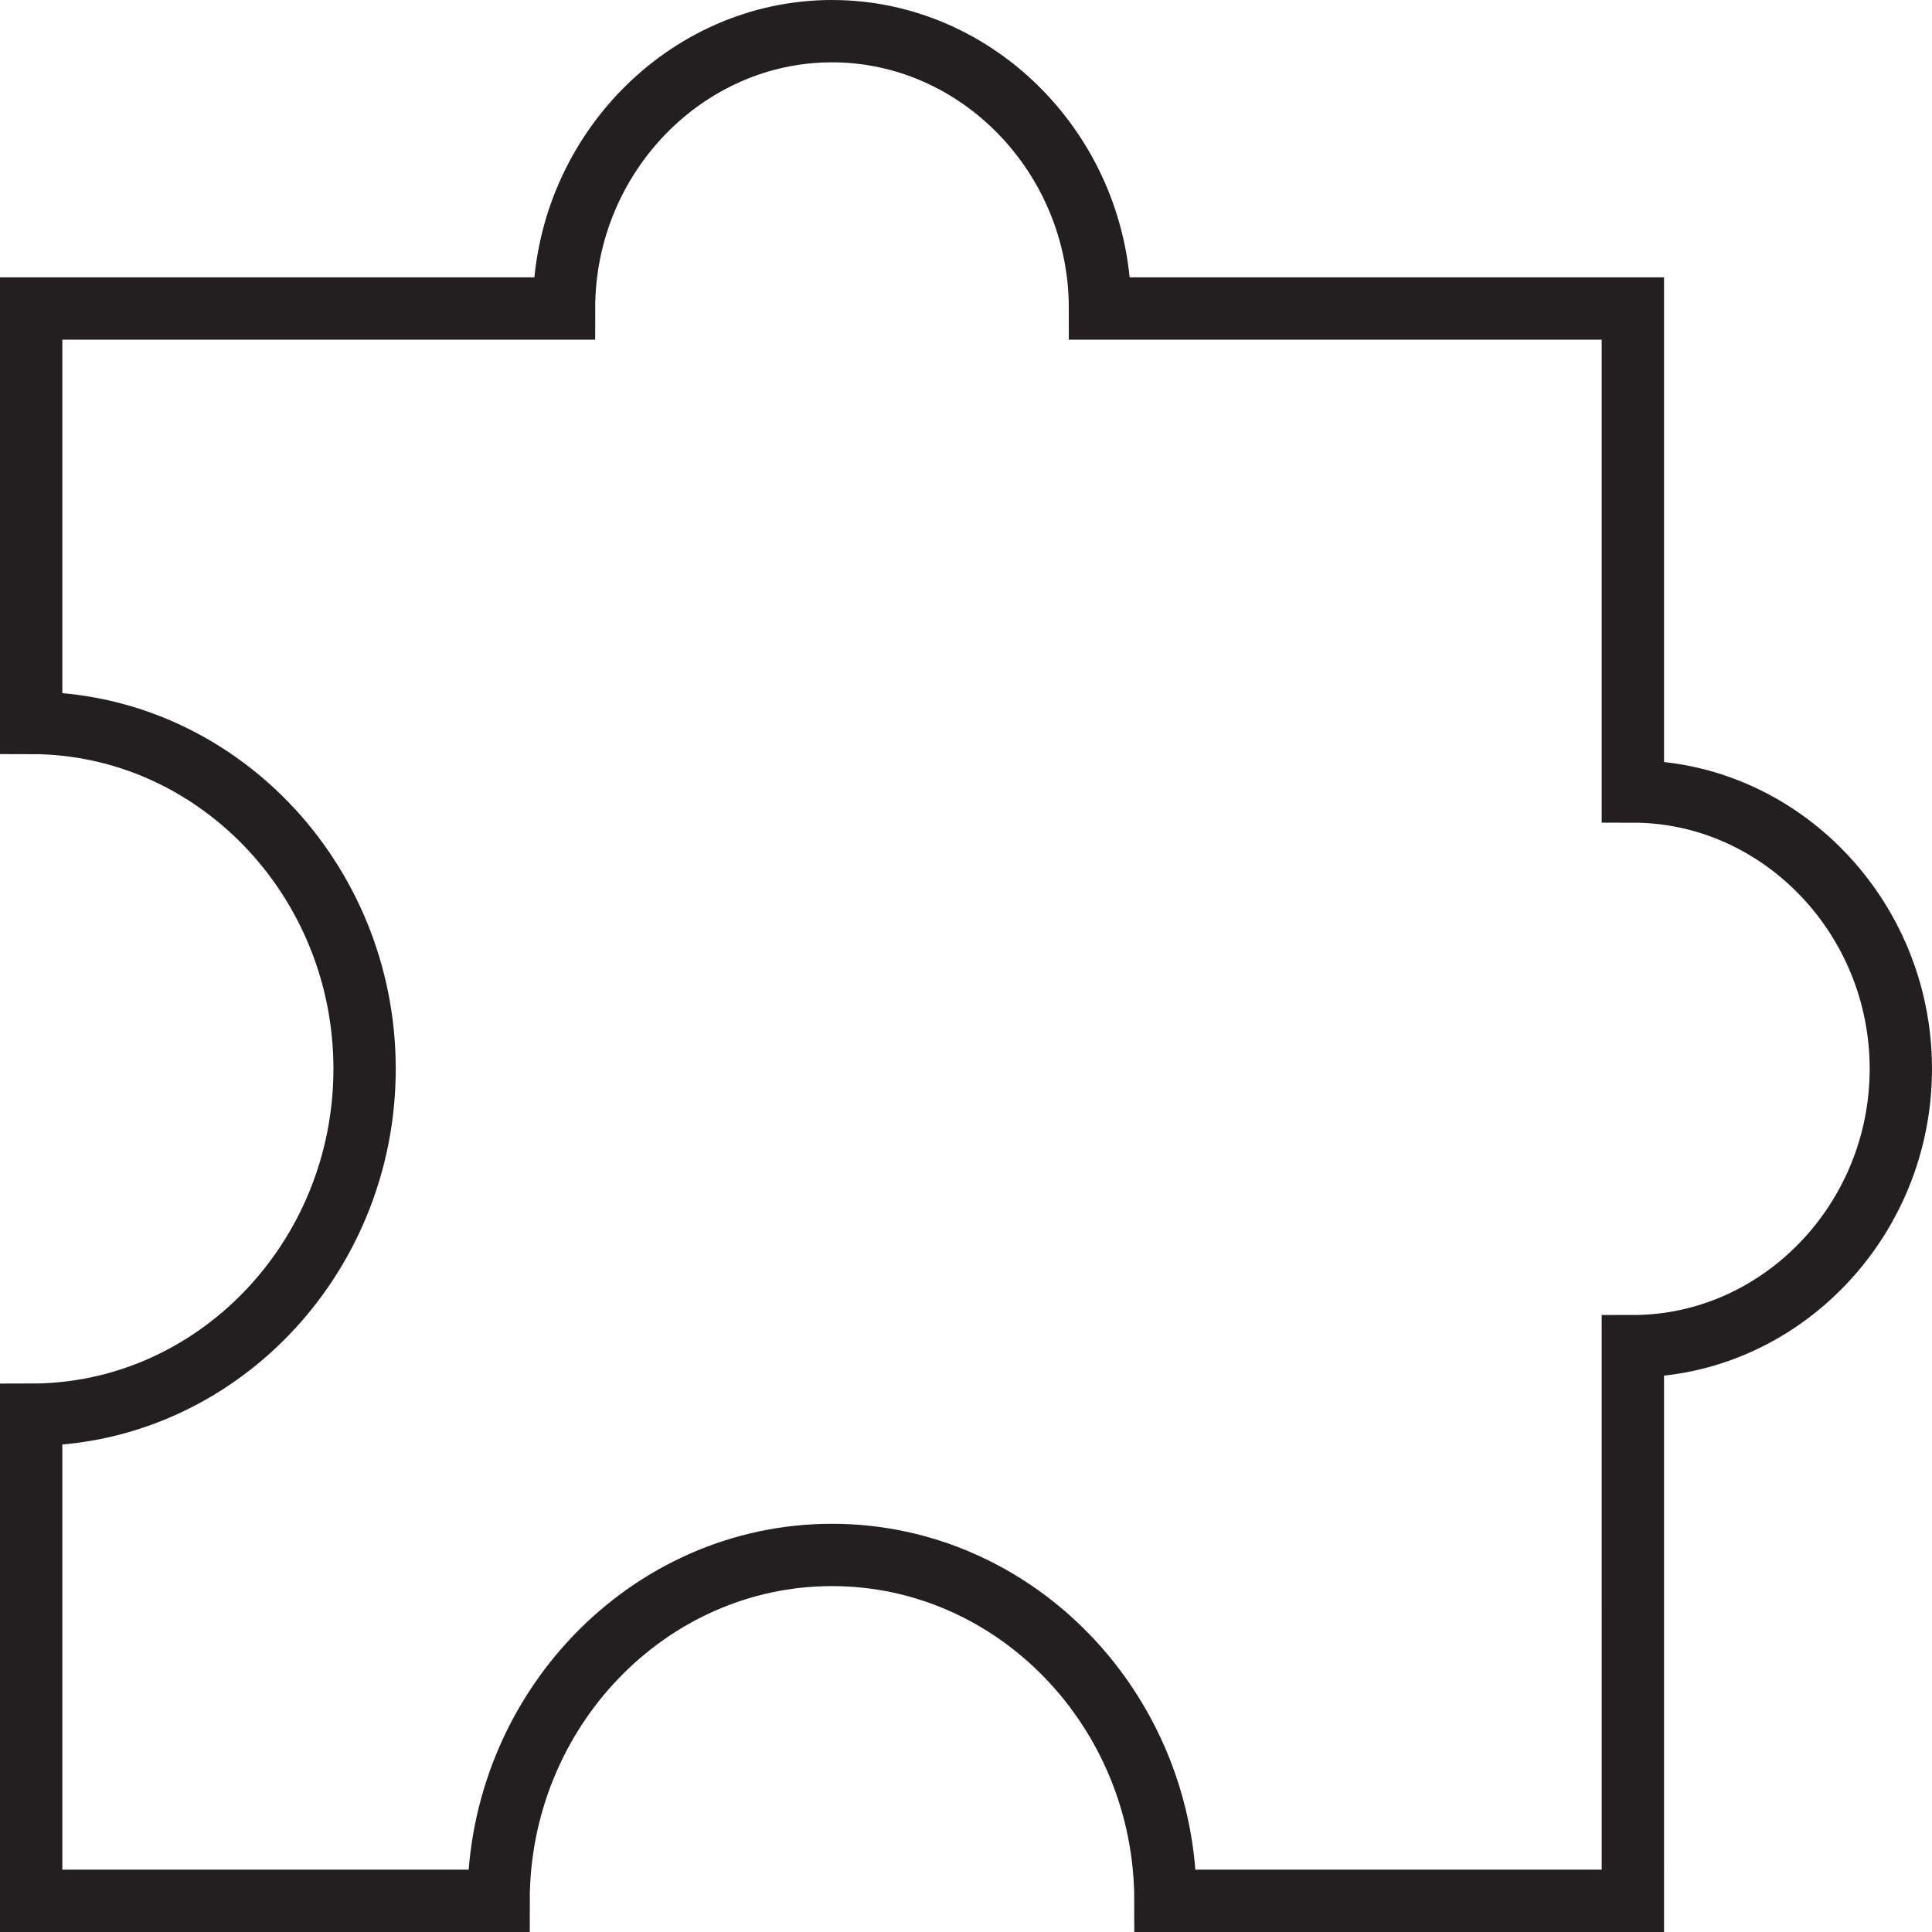 <?xml version="1.0" encoding="utf-8"?>
<!-- Generator: Adobe Illustrator 21.0.0, SVG Export Plug-In . SVG Version: 6.00 Build 0)  -->
<svg version="1.1" id="Layer_1" xmlns="http://www.w3.org/2000/svg" xmlns:xlink="http://www.w3.org/1999/xlink" x="0px" y="0px"
	 viewBox="0 0 62 62" style="enable-background:new 0 0 62 62;" xml:space="preserve">
<style type="text/css">
	.st0{fill:none;stroke:#231F20;stroke-width:2;}
</style>
<path class="st0" d="M52.4,25.4V9.9H35.3C35.3,5,31.4,1,26.7,1s-8.6,4-8.6,8.9H1v13.3c5.9,0,10.7,5,10.7,11.1S6.9,45.4,1,45.4V61h15
	c0-6.1,4.8-11.1,10.7-11.1s10.7,5,10.7,11.1h15V43.2c4.7,0,8.6-4,8.6-8.9S57.1,25.4,52.4,25.4L52.4,25.4z"/>
</svg>
